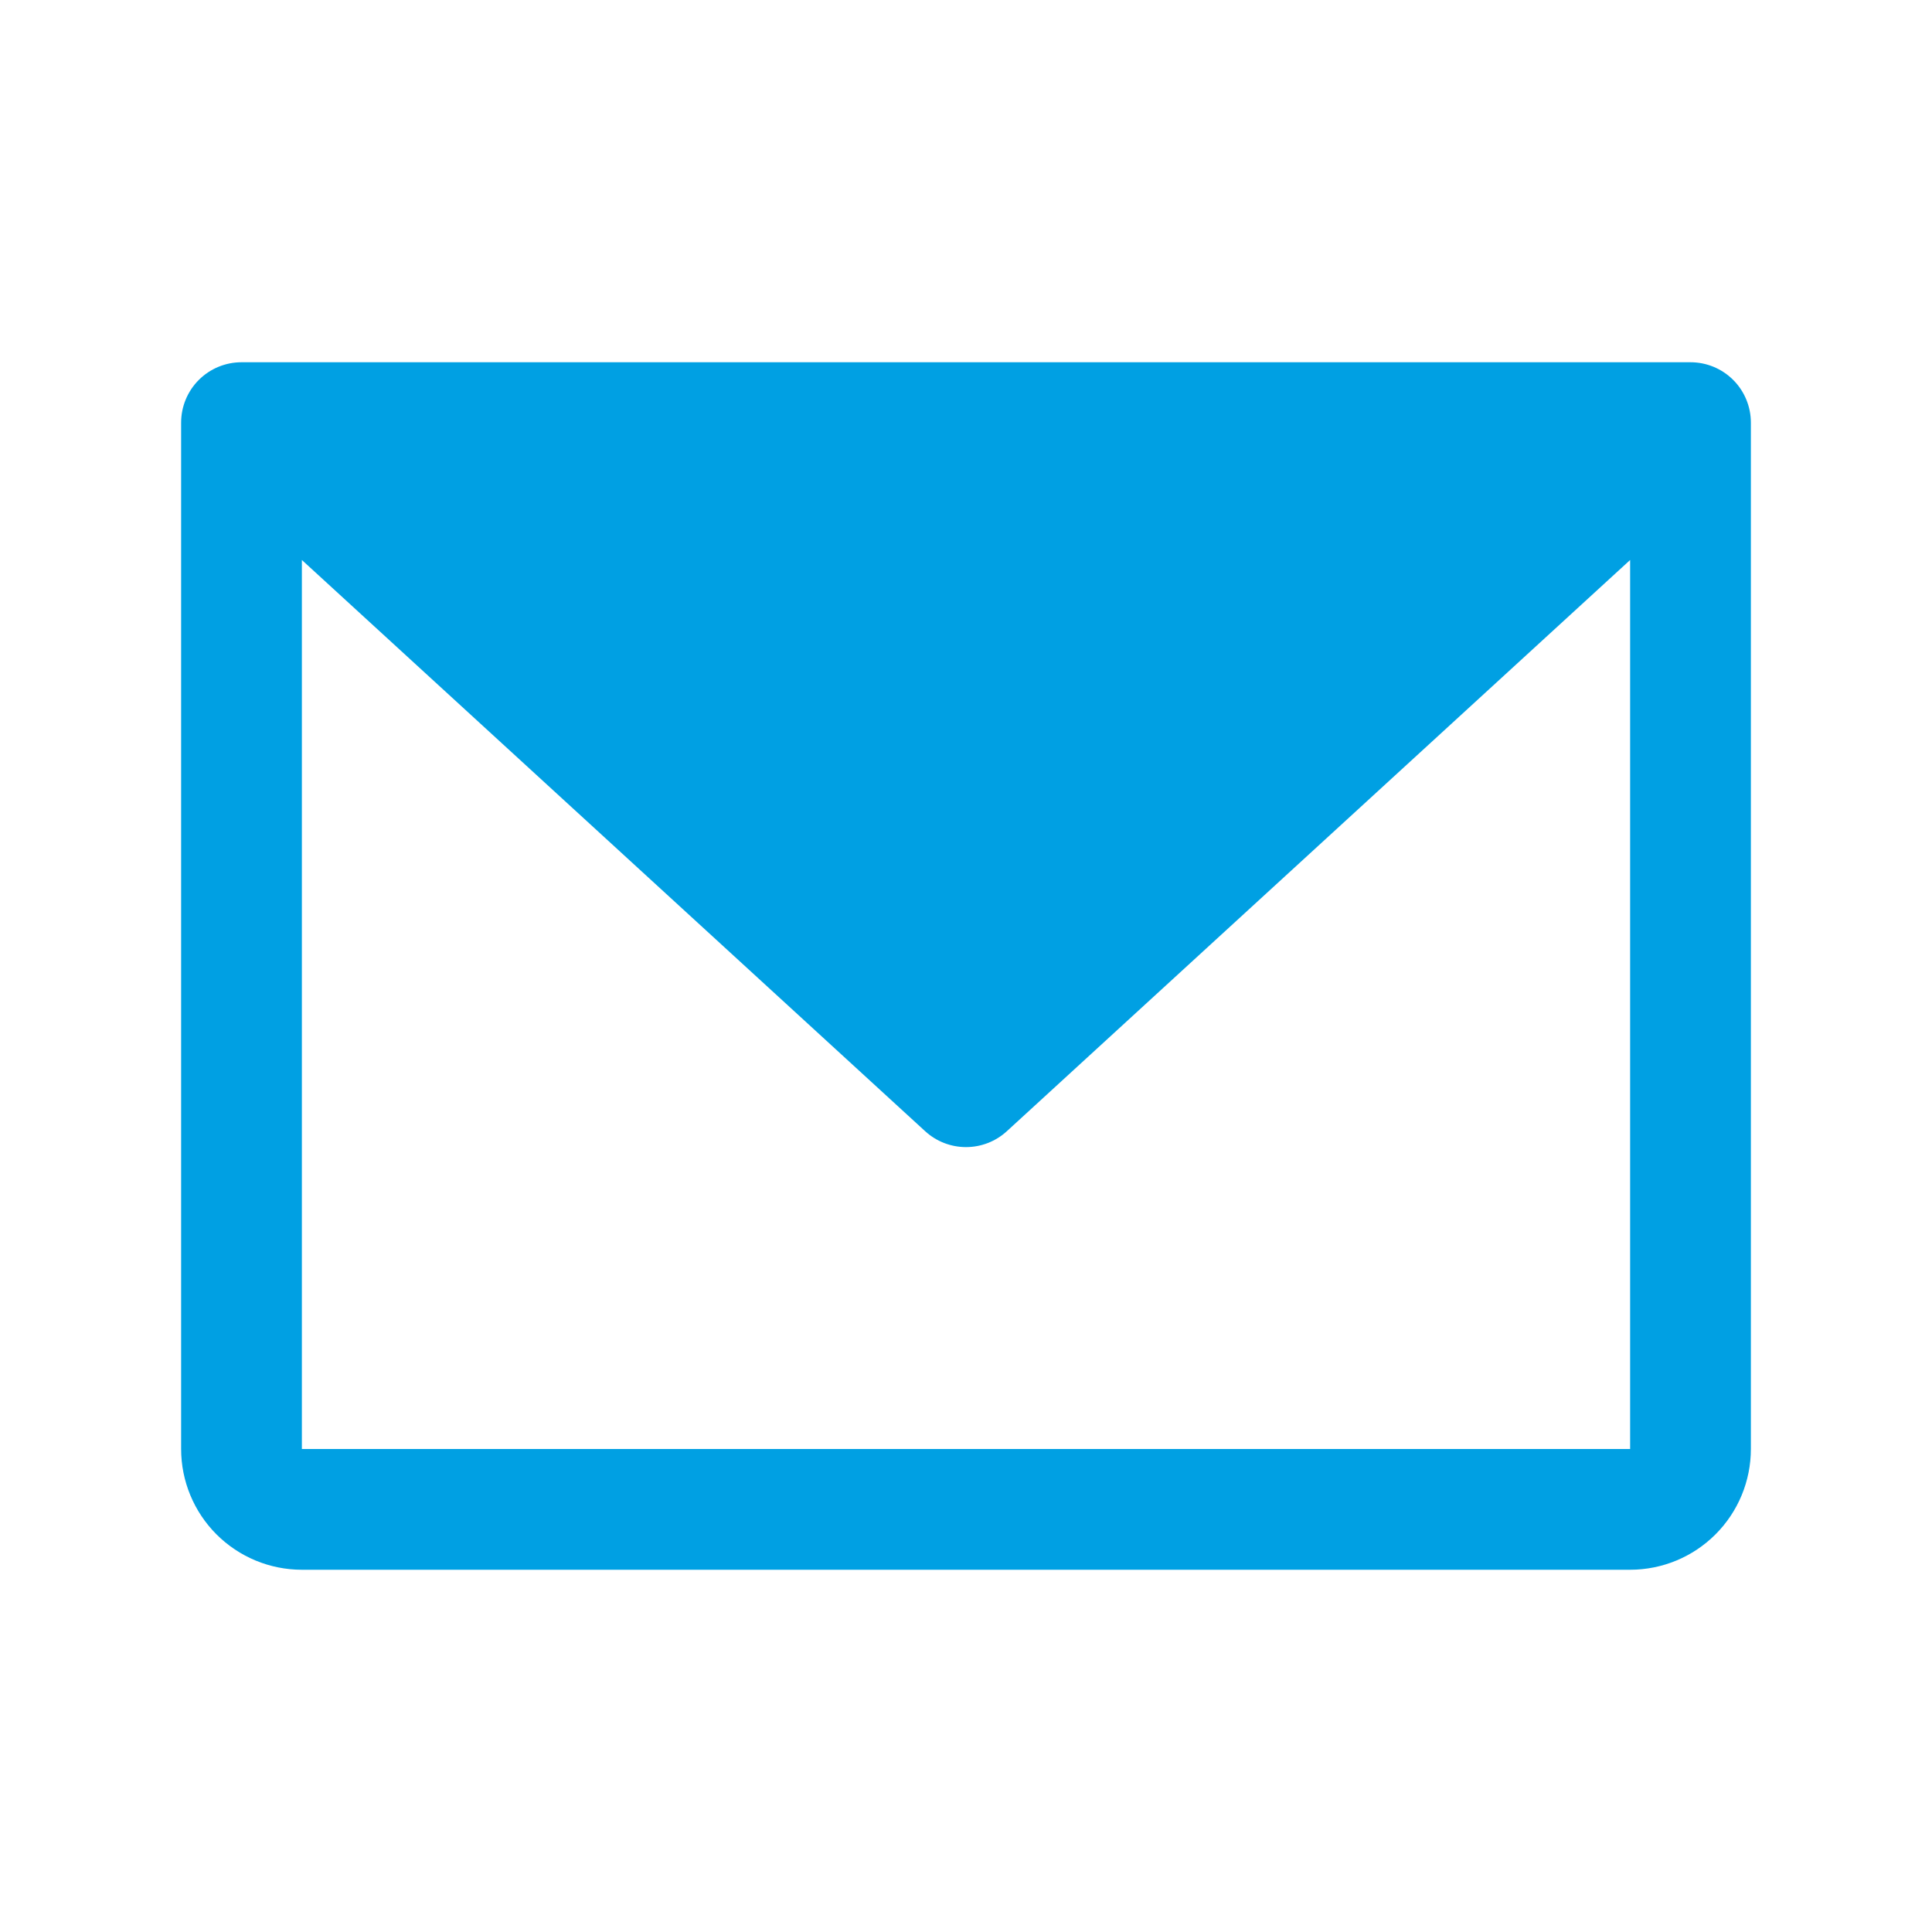 <svg width="80" height="80" viewBox="0 0 80 80" fill="none" xmlns="http://www.w3.org/2000/svg">
<path d="M70 15H10C9.337 15 8.701 15.263 8.232 15.732C7.763 16.201 7.5 16.837 7.5 17.5V60C7.5 61.326 8.027 62.598 8.964 63.535C9.902 64.473 11.174 65 12.5 65H67.5C68.826 65 70.098 64.473 71.035 63.535C71.973 62.598 72.5 61.326 72.5 60V17.5C72.5 16.837 72.237 16.201 71.768 15.732C71.299 15.263 70.663 15 70 15ZM67.5 60H12.5V23.188L38.312 46.844C38.773 47.265 39.375 47.499 40 47.499C40.625 47.499 41.227 47.265 41.688 46.844L67.5 23.188V60Z" fill="#00A0E3"/>
</svg>
